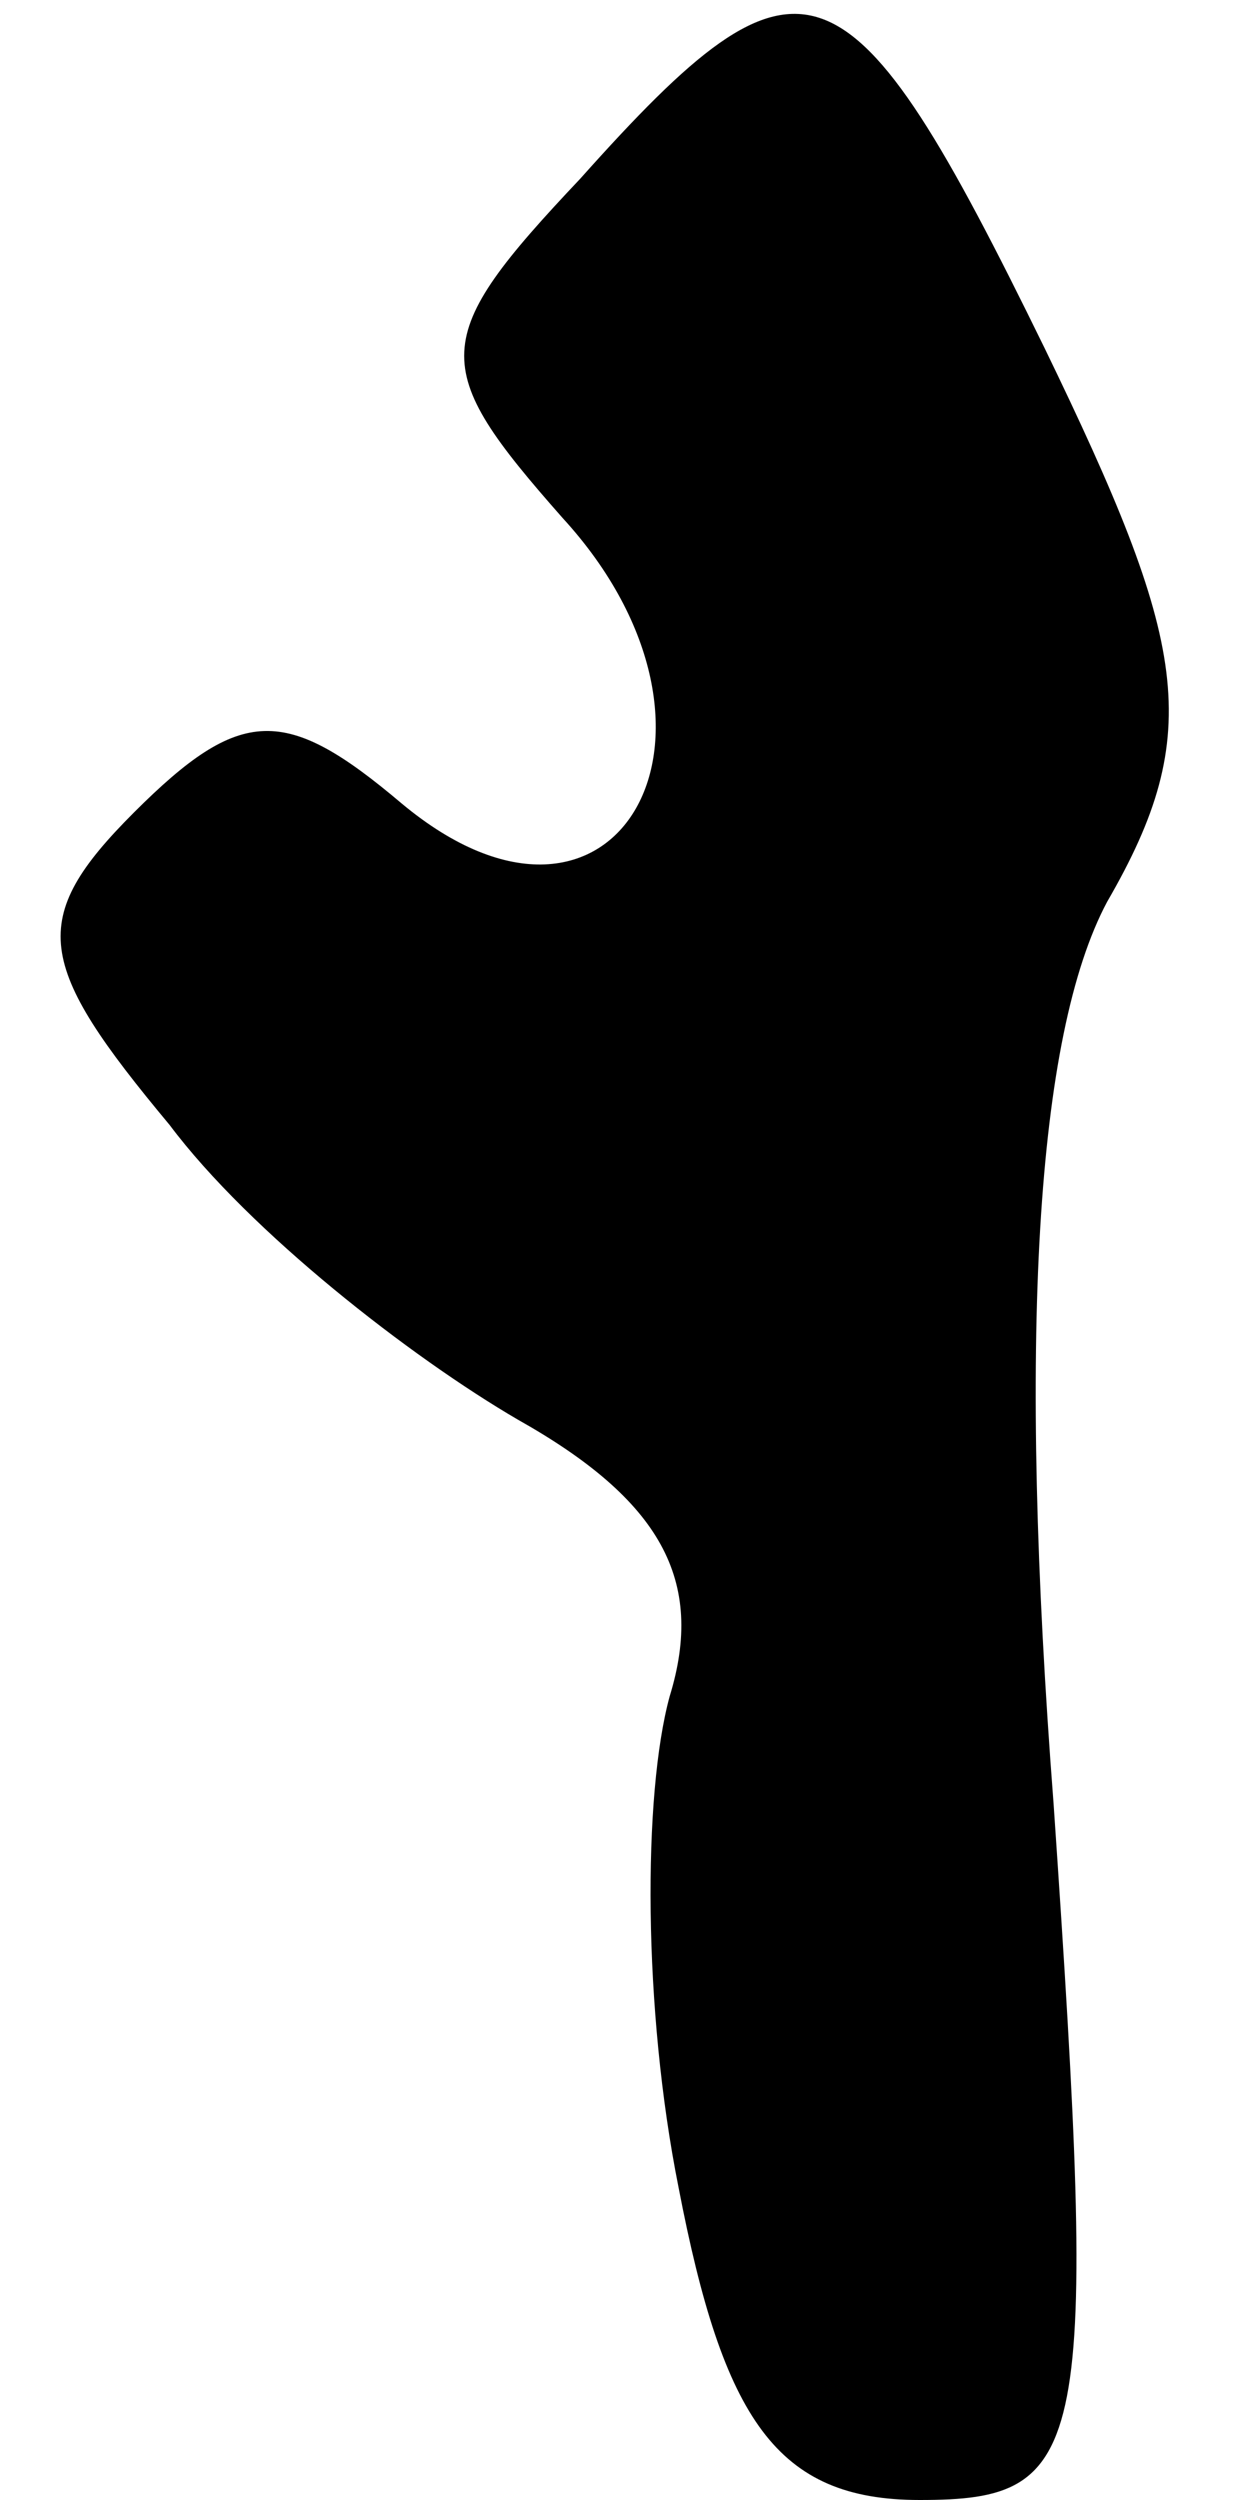 <?xml version="1.0" standalone="no"?>
<!DOCTYPE svg PUBLIC "-//W3C//DTD SVG 20010904//EN"
 "http://www.w3.org/TR/2001/REC-SVG-20010904/DTD/svg10.dtd">
<svg version="1.0" xmlns="http://www.w3.org/2000/svg"
 width="14pt" height="28pt" viewBox="0 0 14 28"
 preserveAspectRatio="xMidYMid meet">
<g transform="translate(0,28) scale(0.1,-0.1)"
fill="#000000" stroke="none">
<path fill="#000000" stroke="none" d="M65 260 c-17 -18 -17 -21 -2 -38 22
-24 6 -52 -18 -32 -13 11 -18 11 -30 -1 -12 -12 -11 -17 4 -35 9 -12 27 -26
39 -33 16 -9 21 -18 17 -31 -3 -11 -3 -35 1 -55 5 -26 11 -35 27 -35 19 0 20
5 15 78 -4 52 -2 86 6 101 11 19 9 29 -7 62 -22 45 -27 47 -52 19z"/>
</g>
</svg>
